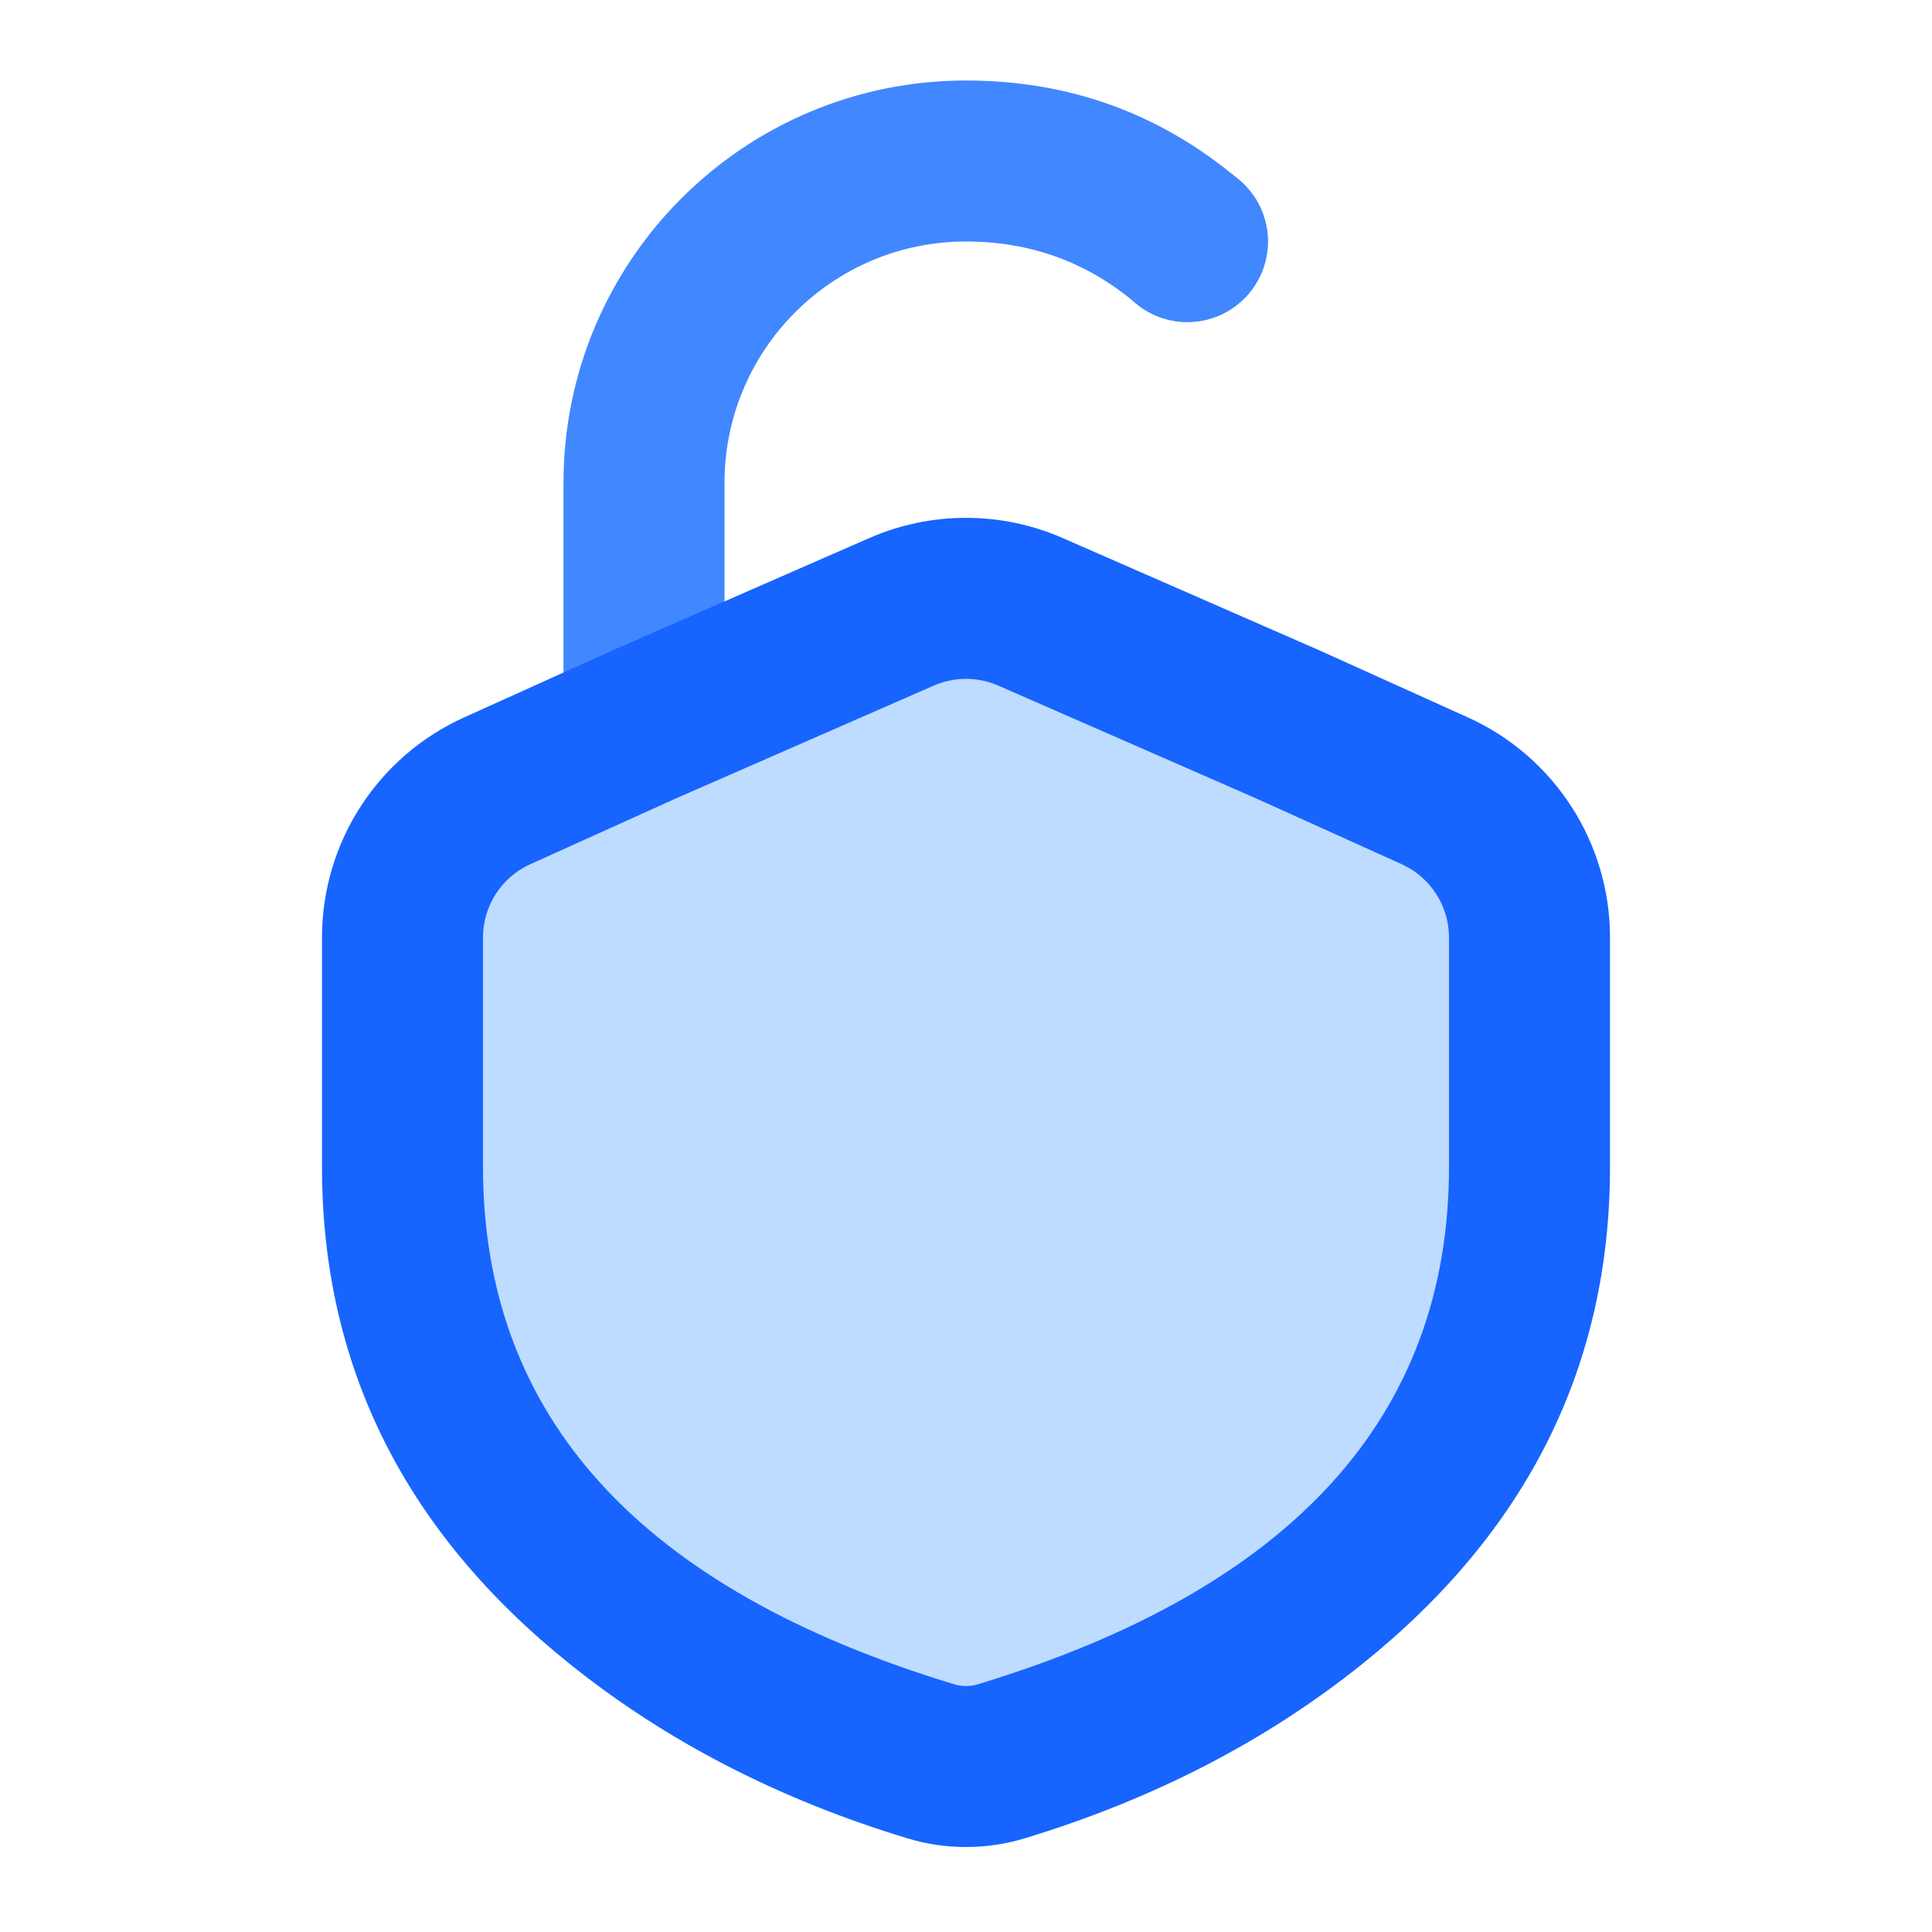 <svg xmlns="http://www.w3.org/2000/svg" xmlns:xlink="http://www.w3.org/1999/xlink" width="48" height="48" viewBox="0 0 48 48" fill="none">
<path d="M14 12L14 18C14 19.105 14.895 20 16 20C17.105 20 18 19.105 18 18L18 12C18 8.686 20.686 6 24 6C25.596 6 26.997 6.507 28.201 7.521C28.551 7.82 29.004 8 29.5 8C30.605 8 31.5 7.105 31.5 6C31.5 5.382 31.219 4.829 30.778 4.462C28.829 2.821 26.57 2 24 2C18.477 2 14 6.477 14 12Z" fill-rule="evenodd"  fill="#4187FF" >
</path>
<path d="M31.5 6C31.5 7.105 30.605 8 29.5 8C28.395 8 27.5 7.105 27.5 6C27.5 4.895 28.395 4 29.5 4C30.605 4 31.5 4.895 31.5 6Z"   fill="#4187FF" >
</path>
<path d="M35.65 19.65L32 18L25.6 15.2C24.58 14.75 23.42 14.75 22.4 15.2L16 18L12.35 19.65C10.92 20.3 10 21.72 10 23.29L10 28.99C10 39.93 21.99 43.48 23.78 43.94C23.92 43.98 24.08 43.98 24.22 43.94C26.01 43.48 38 39.93 38 28.99L38 23.29C38 21.72 37.08 20.3 35.65 19.65Z"   fill="#BEDCFF" >
</path>
<path d="M33.846 41.34C37.949 38.048 40 33.932 40 28.992L40 23.292C40 20.934 38.619 18.795 36.469 17.824L32.802 16.168L26.405 13.369C24.872 12.698 23.128 12.698 21.595 13.369L15.177 16.177L11.531 17.824C9.381 18.795 8 20.934 8 23.292L8 28.992C8 33.937 10.055 38.056 14.166 41.349C16.555 43.263 19.349 44.704 22.548 45.674C23.498 45.962 24.514 45.959 25.464 45.671C28.665 44.698 31.459 43.255 33.846 41.34ZM36 23.292L36 28.992C36 35.191 32.1 39.474 24.302 41.843C24.108 41.902 23.901 41.905 23.708 41.846C15.903 39.48 12 35.195 12 28.992L12 23.292C12 22.506 12.46 21.793 13.177 21.47L16.823 19.823L23.198 17.034C23.709 16.81 24.291 16.81 24.802 17.034L31.198 19.832L34.823 21.47C35.539 21.793 36 22.506 36 23.292Z" fill-rule="evenodd"  fill="#1764FF" >
</path>
</svg>
